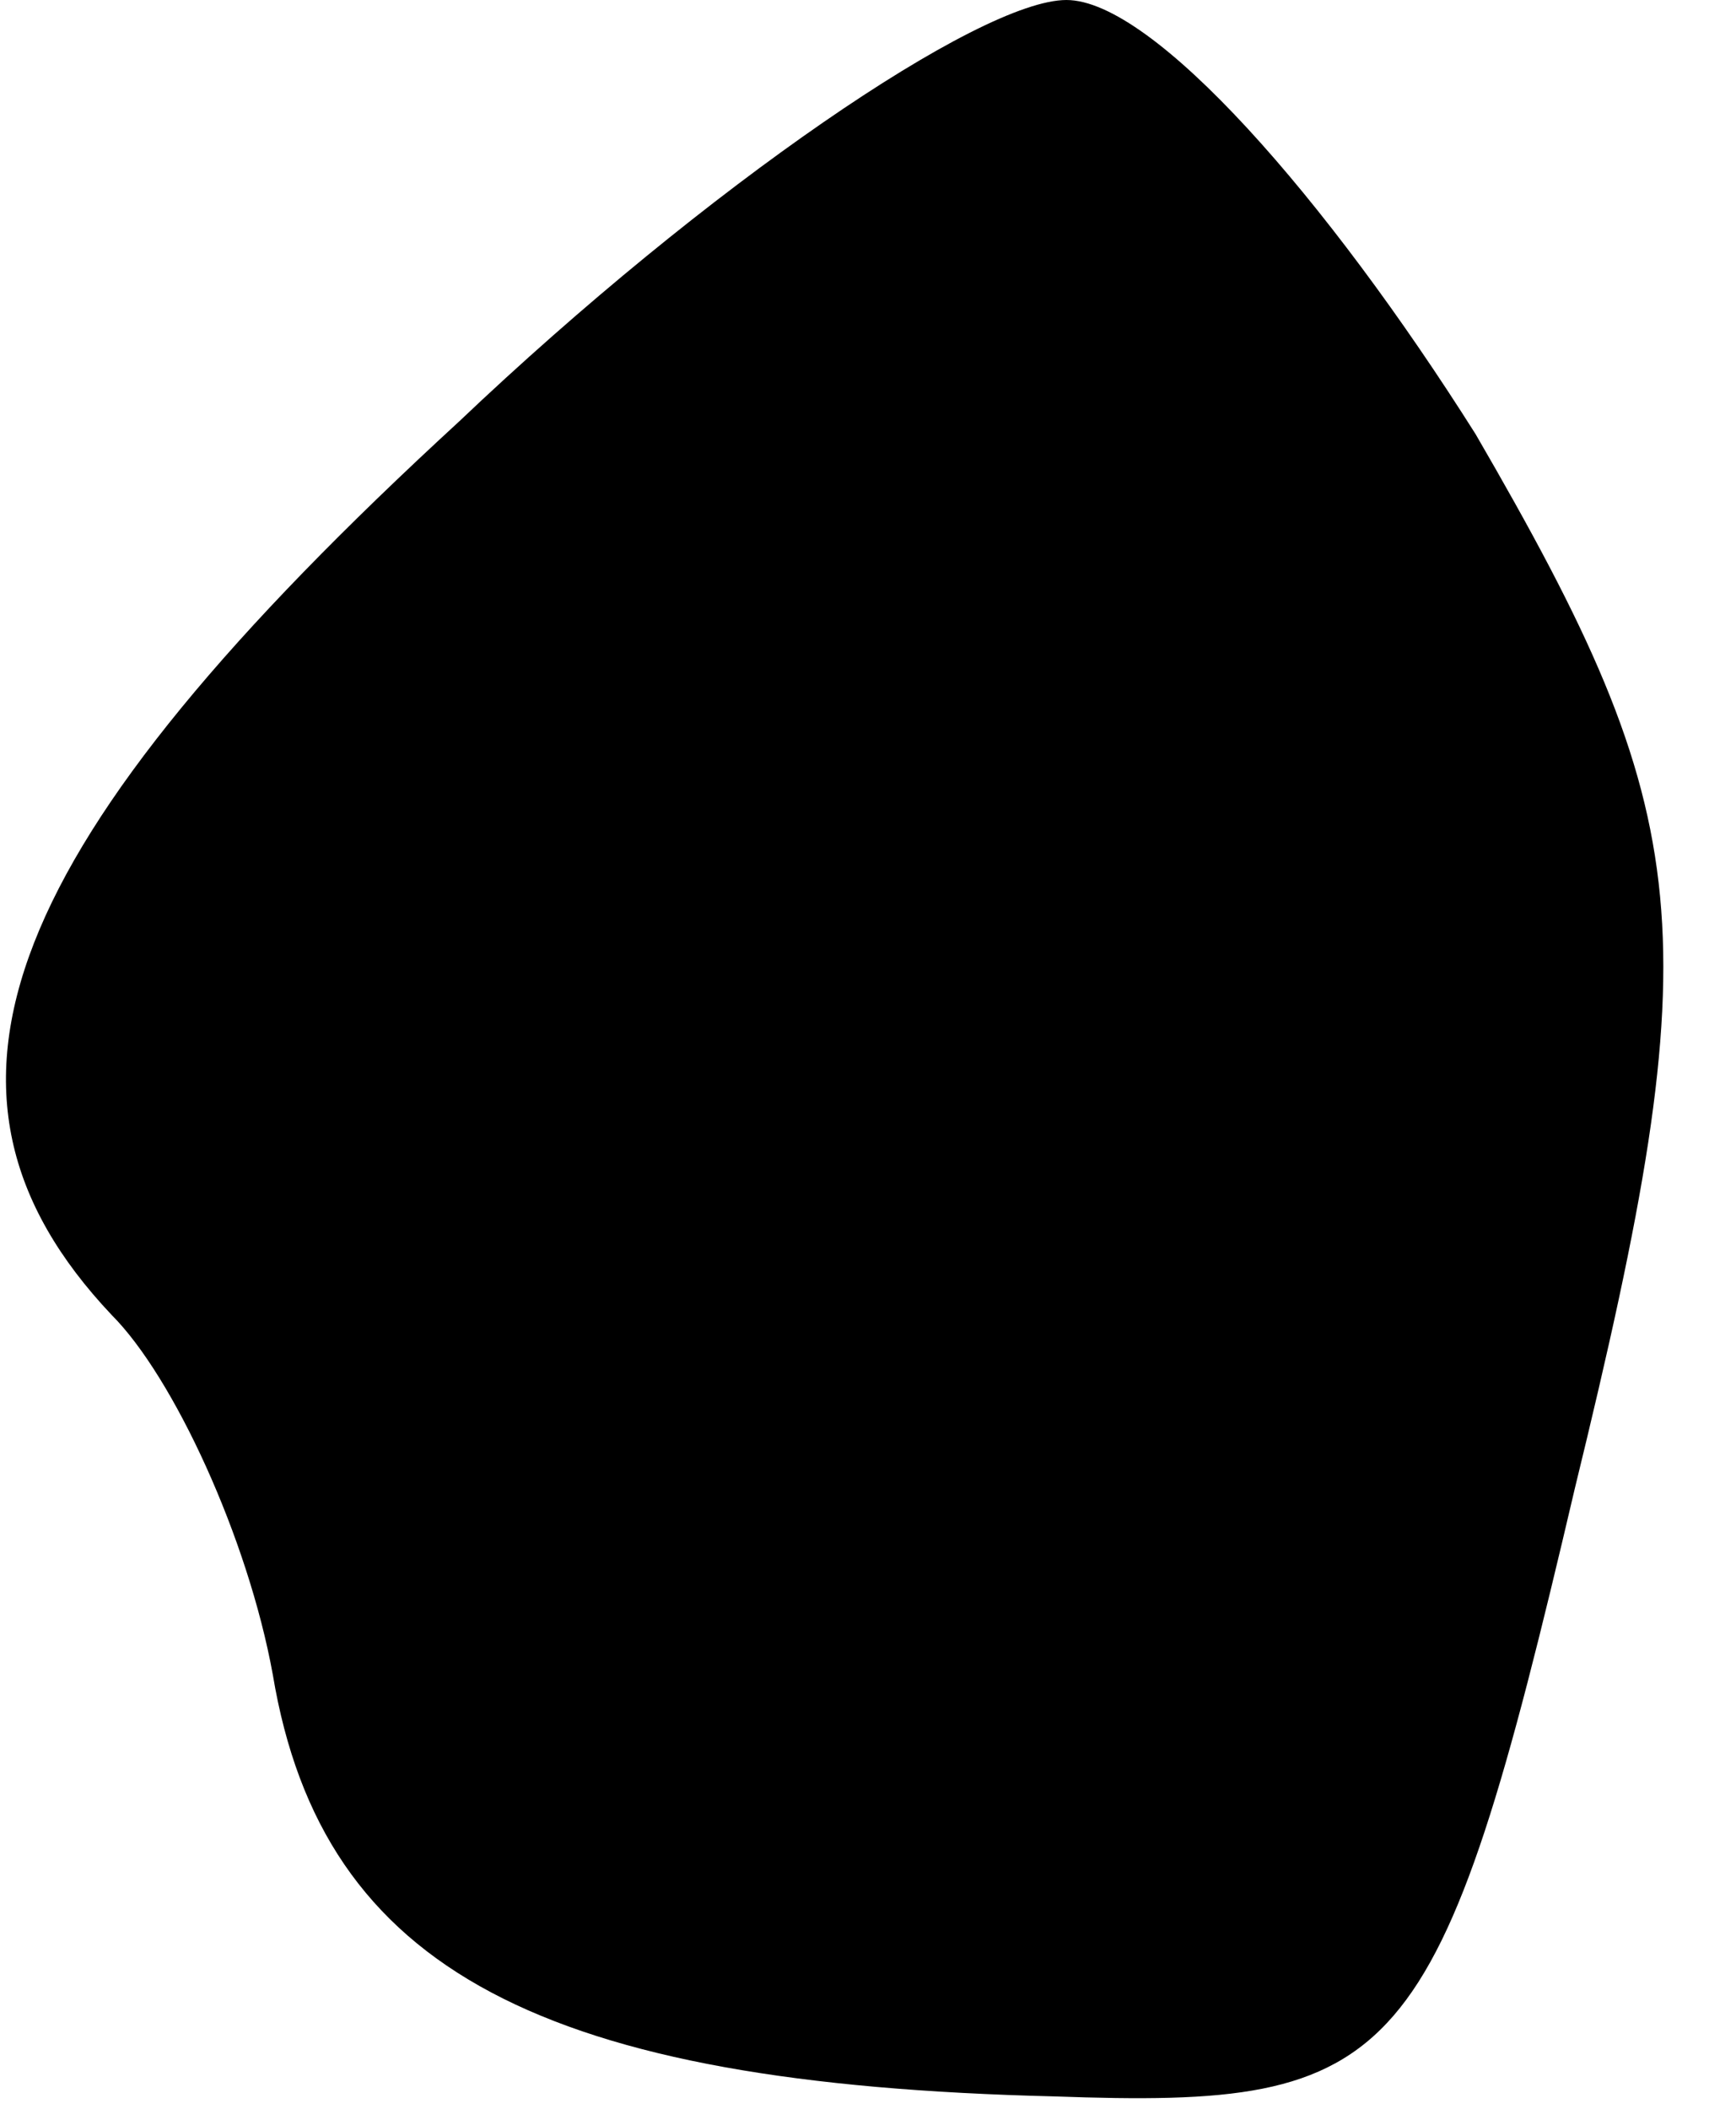<?xml version="1.0" standalone="no"?>
<!DOCTYPE svg PUBLIC "-//W3C//DTD SVG 20010904//EN"
 "http://www.w3.org/TR/2001/REC-SVG-20010904/DTD/svg10.dtd">
<svg version="1.0" xmlns="http://www.w3.org/2000/svg"
 width="14pt" height="17pt" viewBox="0 0 14 17"
 preserveAspectRatio="xMidYMid meet">
<g transform="translate(0,17) scale(0.1,-0.1)"
fill="#000000" stroke="none">
<path fill="#000000" stroke="none" d="M37 136 c-37 -34 -45 -54 -28 -72 5 -5
11 -18 13 -29 4 -24 22 -33 63 -34 28 -1 31 2 42 49 11 45 10 54 -8 85 -12 19
-26 35 -33 35 -7 0 -29 -15 -49 -34z"/>
</g>
</svg>
